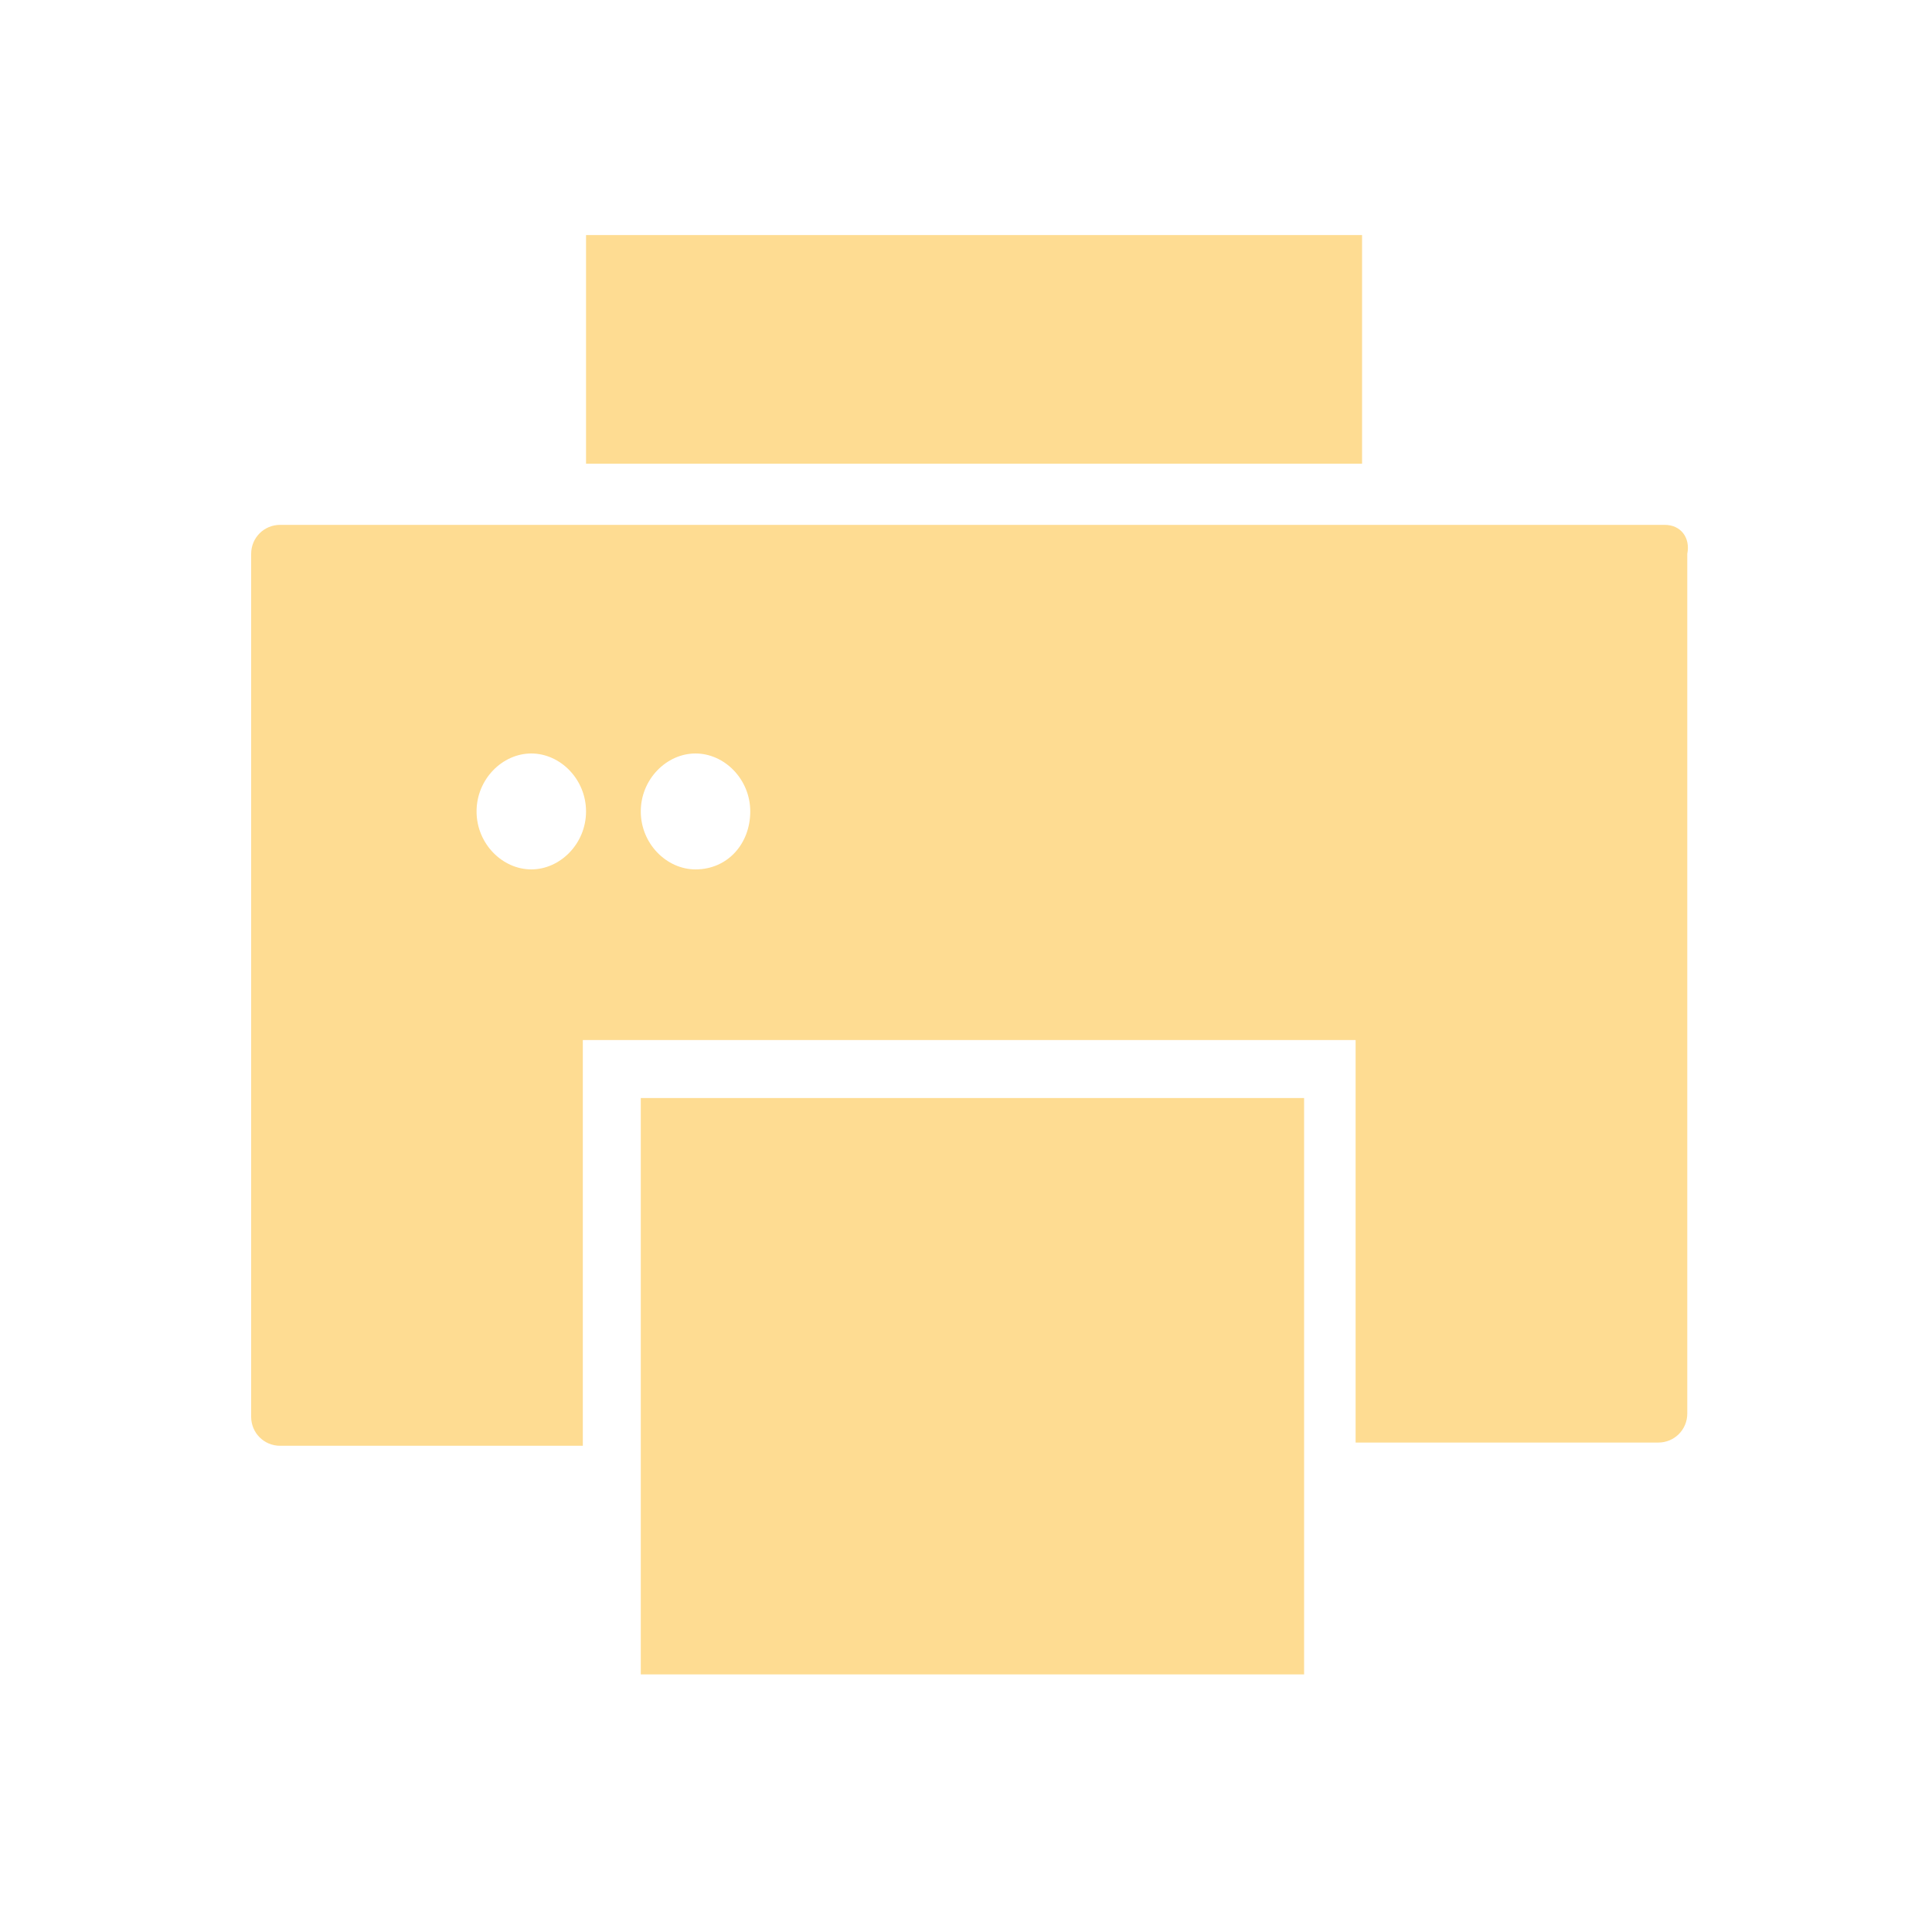 <?xml version="1.0" encoding="utf-8"?>
<!-- Generator: Adobe Illustrator 23.0.1, SVG Export Plug-In . SVG Version: 6.00 Build 0)  -->
<svg version="1.1" id="Layer_1" xmlns="http://www.w3.org/2000/svg" xmlns:xlink="http://www.w3.org/1999/xlink" x="0px" y="0px"
	 width="60px" height="60px" viewBox="0 0 60 60" style="enable-background:new 0 0 60 60;" xml:space="preserve">
<g>
	<rect x="18.2" y="7.3" style="fill:#FEDC92;" width="24.1" height="7.1"/>
	<rect x="19.9" y="34.1" style="fill:#FEDC92;" width="20.6" height="17.9"/>
	<path style="fill:#FEDC92;" d="M51.7,16.3h-2.8h-6.7h-24h-1.7H8.7c-0.5,0-0.9,0.4-0.9,0.9V44c0,0.5,0.4,0.9,0.9,0.9h9.4V34.1v-1.8
		h1.7h20.6h1.7v1.8v10.7h9.4c0.5,0,0.9-0.4,0.9-0.9V17.2C52.5,16.7,52.2,16.3,51.7,16.3z M16.5,27c-0.9,0-1.7-0.8-1.7-1.8
		s0.8-1.8,1.7-1.8s1.7,0.8,1.7,1.8S17.4,27,16.5,27z M21.6,27c-0.9,0-1.7-0.8-1.7-1.8s0.8-1.8,1.7-1.8s1.7,0.8,1.7,1.8
		S22.6,27,21.6,27z"/>
</g>
</svg>
